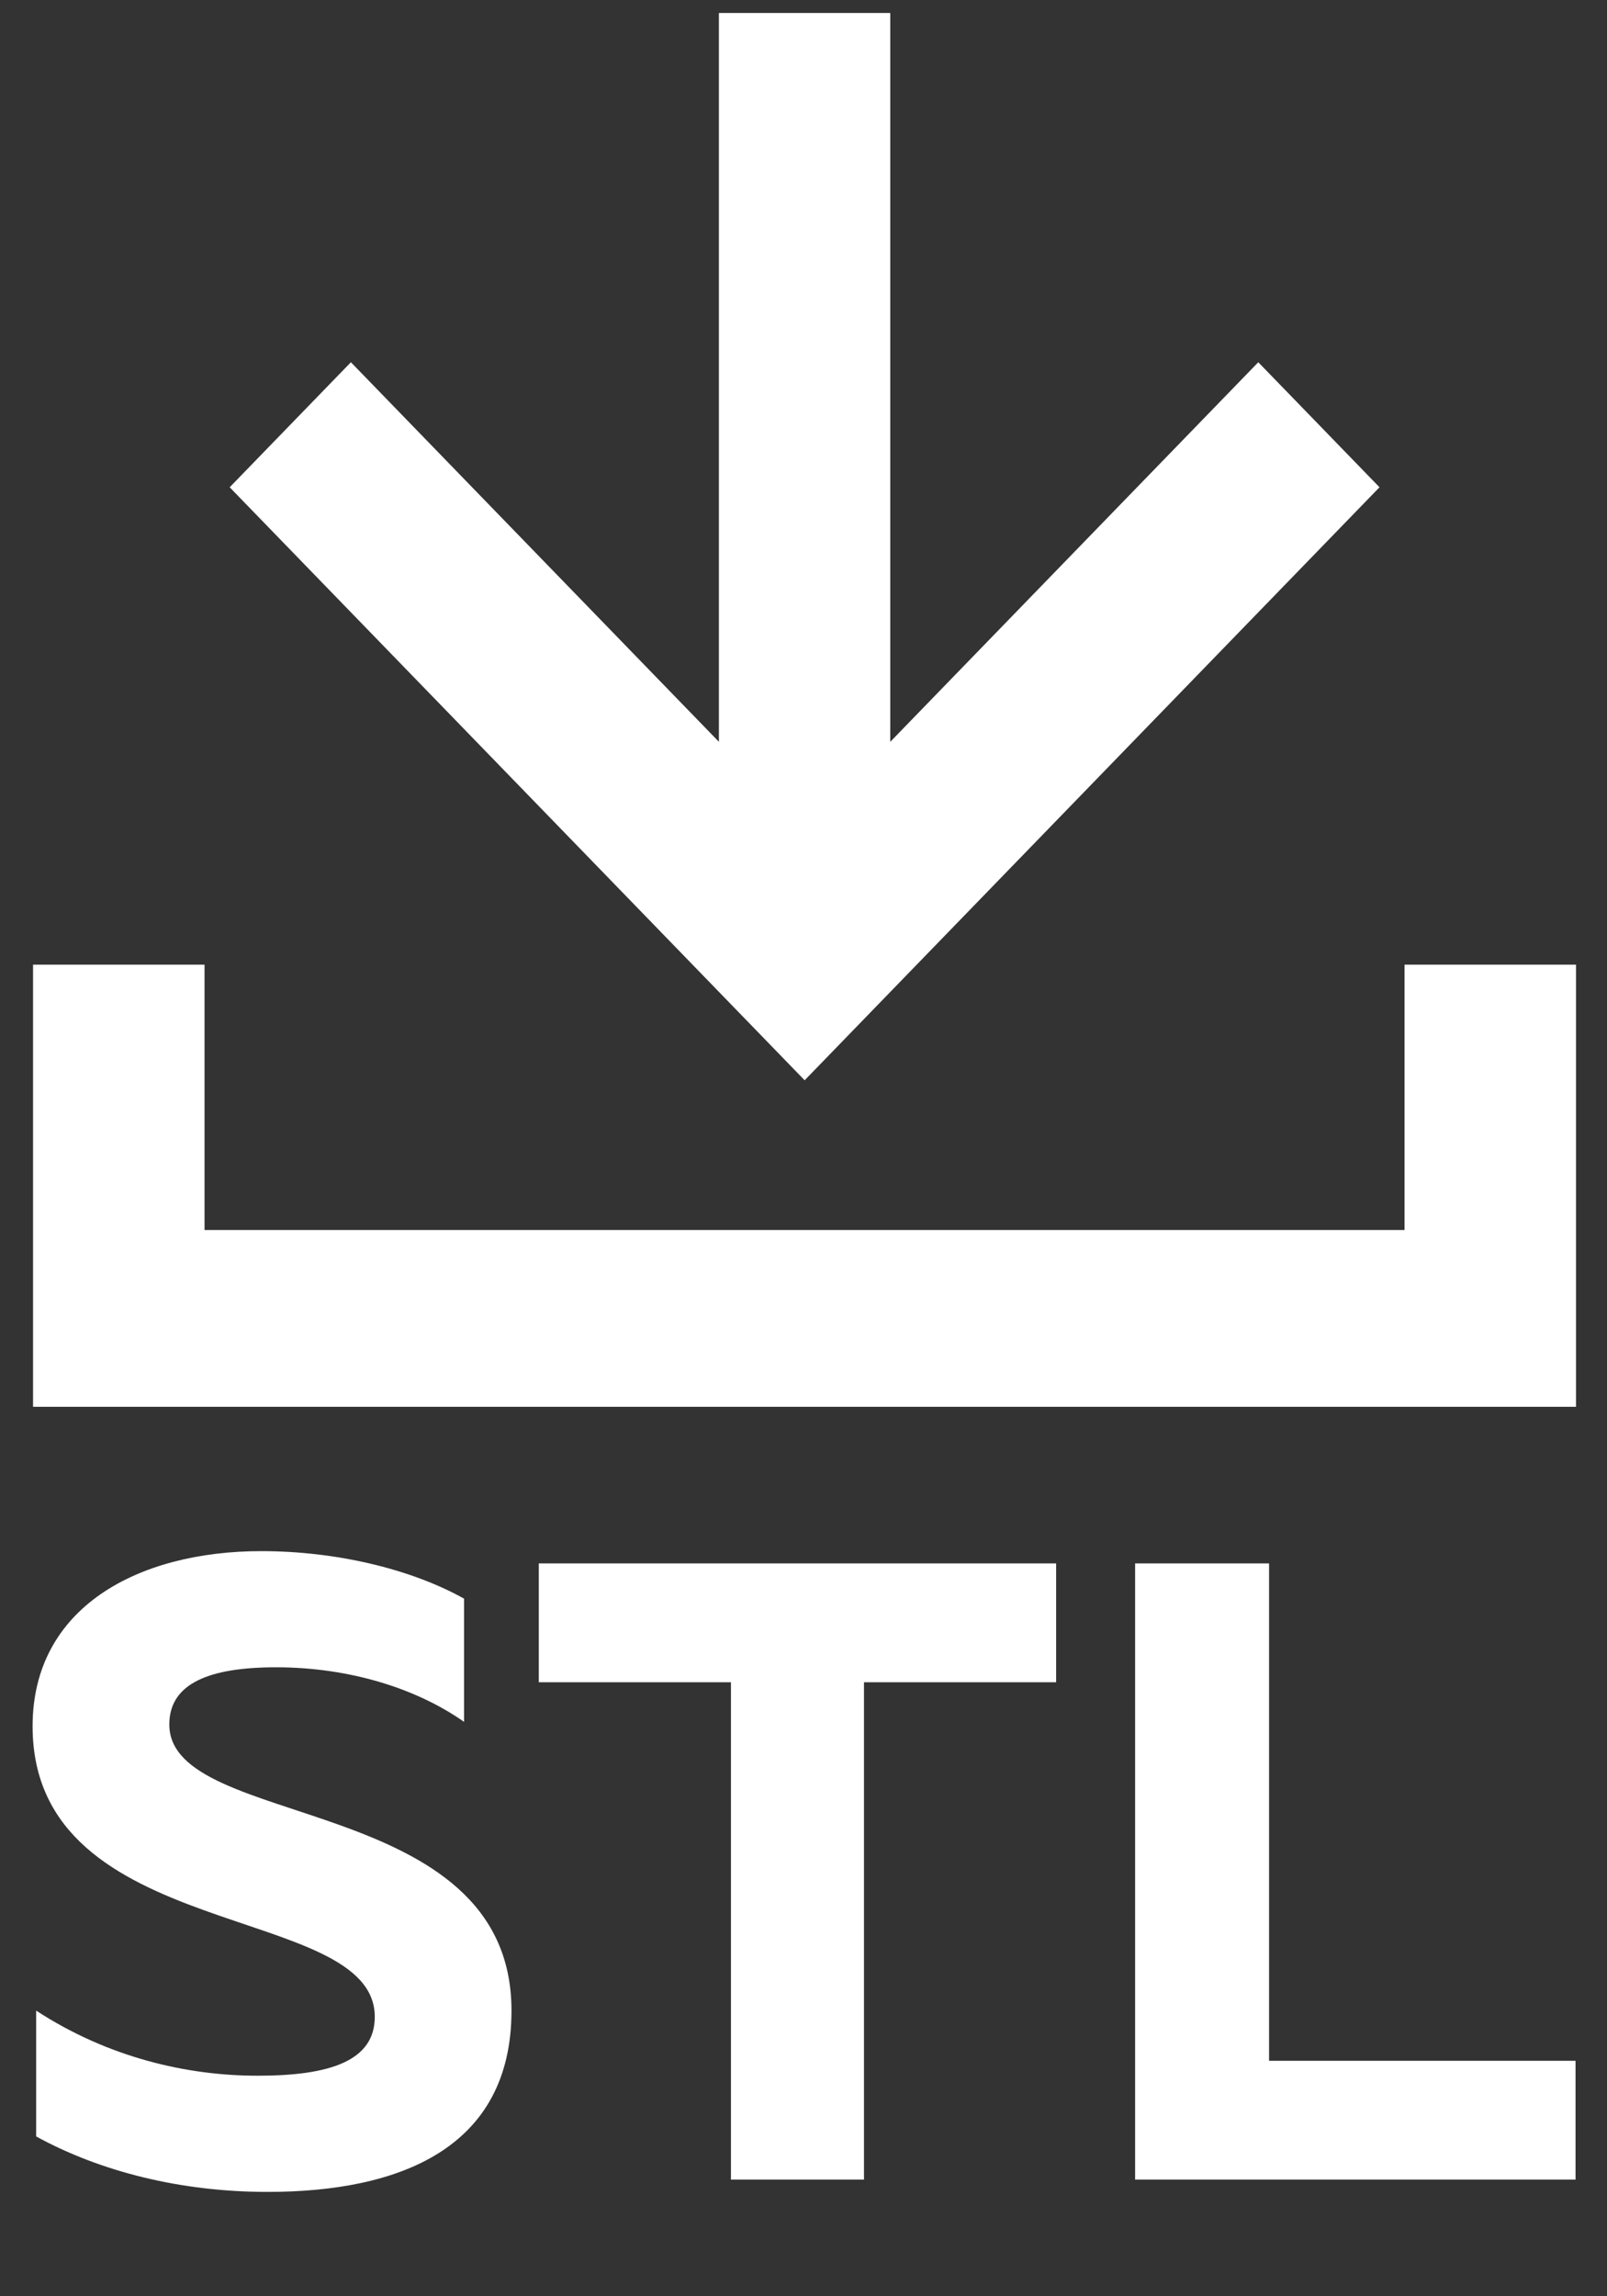 <svg width="14" height="20" viewBox="0 0 14 20" fill="none" xmlns="http://www.w3.org/2000/svg">
<rect x="0" y="0" width="14" height="20" fill="#333333" stroke="none"/>
<path d="M12.236 8.402V10.713H1.782V8.402H0.288V12.253H13.73V8.402H12.236Z" fill="white"/>
<path d="M12.018 4.244L10.962 3.155L7.756 6.461V0.113H6.263V6.461L3.057 3.155L2.001 4.244L7.01 9.409L12.018 4.244Z" fill="white"/>
<path d="M0.284 15.035C0.284 16.937 3.265 16.561 3.265 17.566C3.265 17.949 2.876 18.079 2.245 18.079C1.623 18.079 0.938 17.918 0.315 17.512V18.608C0.876 18.915 1.576 19.091 2.331 19.091C3.475 19.091 4.456 18.715 4.456 17.512C4.456 15.603 1.475 15.948 1.475 15.02C1.475 14.69 1.771 14.529 2.362 14.522C2.969 14.514 3.584 14.675 4.043 14.997V13.924C3.576 13.663 2.923 13.51 2.277 13.51C1.203 13.51 0.284 14 0.284 15.035Z" fill="white"/>
<path d="M4.694 13.617V14.652H6.368V18.984H7.527V14.652H9.201V13.617H4.694Z" fill="white"/>
<path d="M9.889 13.617V18.984H13.726V17.949H11.056V13.617H9.889Z" fill="white"/>
</svg>
